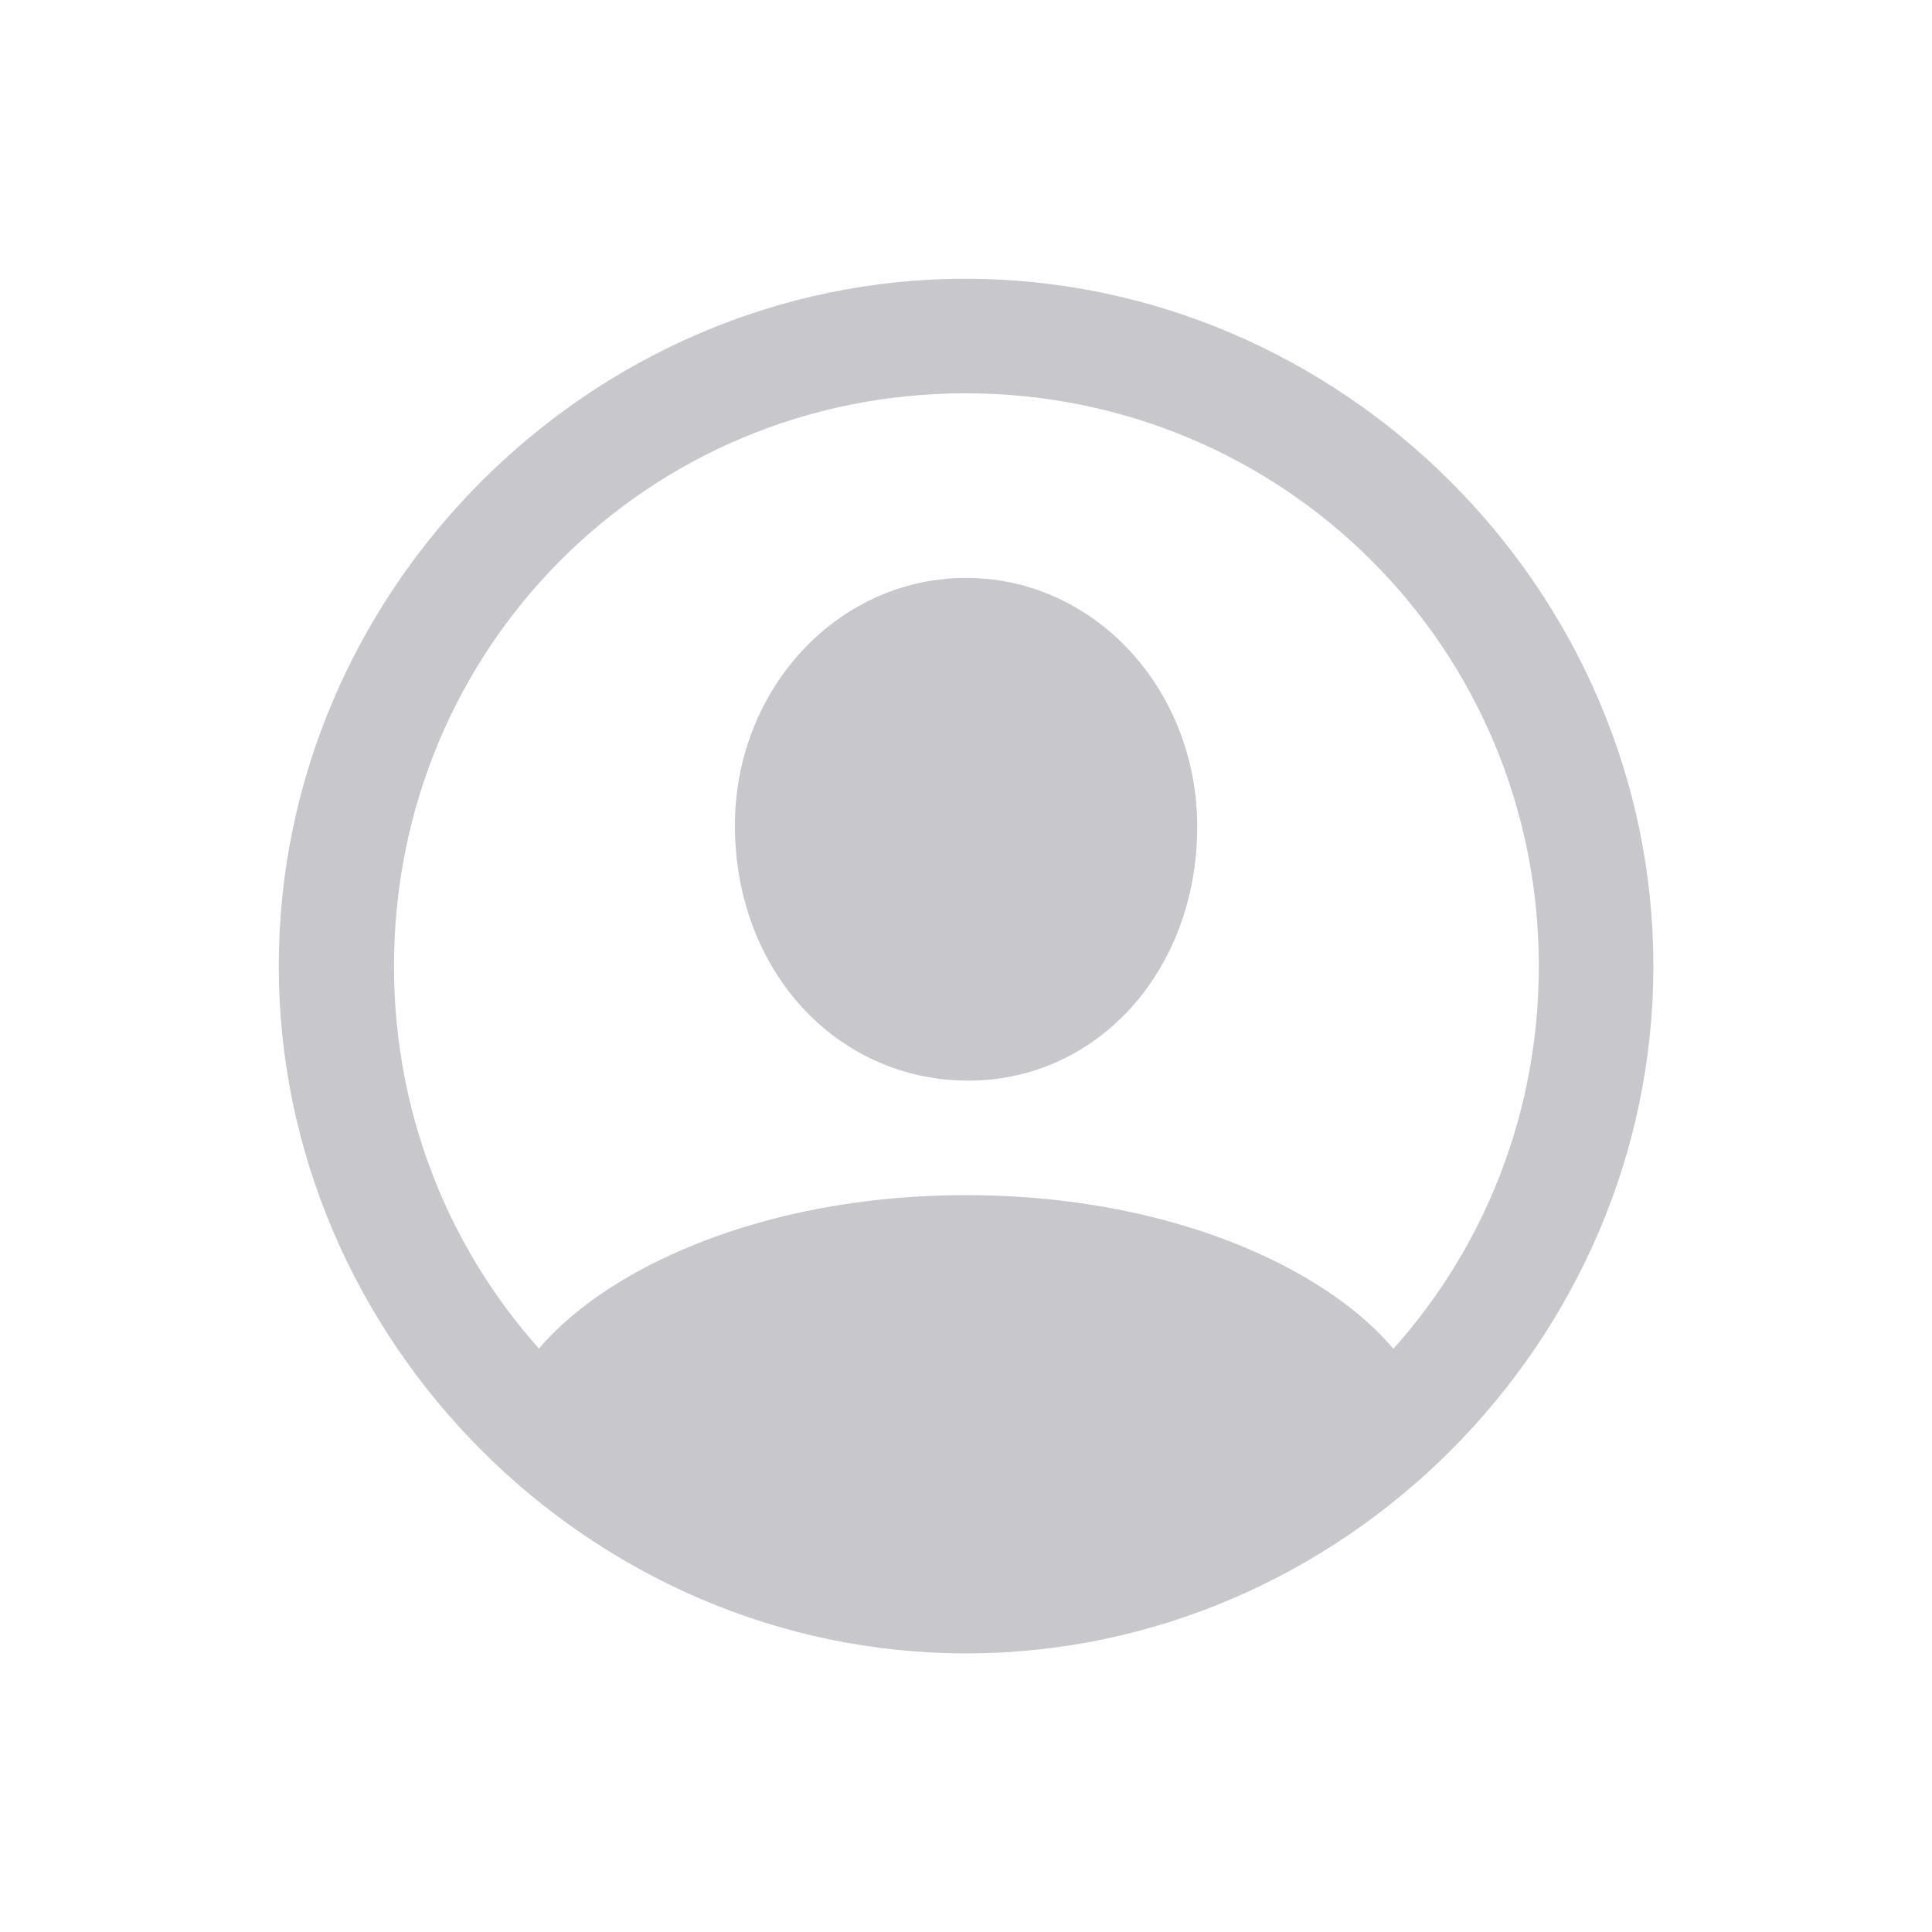 <svg width="28" height="28" viewBox="0 0 28 28" fill="none" xmlns="http://www.w3.org/2000/svg">
<path d="M14.001 23.962C19.45 23.962 23.962 19.44 23.962 14.001C23.962 8.552 19.44 4.04 13.991 4.04C8.552 4.04 4.04 8.552 4.04 14.001C4.04 19.44 8.561 23.962 14.001 23.962ZM14.001 22.302C9.392 22.302 5.71 18.61 5.71 14.001C5.71 9.392 9.382 5.7 13.991 5.7C18.601 5.7 22.302 9.392 22.302 14.001C22.302 18.61 18.61 22.302 14.001 22.302ZM20.681 20.436L20.651 20.329C20.173 18.893 17.595 17.321 14.001 17.321C10.417 17.321 7.839 18.893 7.351 20.319L7.321 20.436C9.079 22.175 12.097 23.19 14.001 23.19C15.915 23.19 18.903 22.184 20.681 20.436ZM14.001 15.661C15.886 15.681 17.351 14.079 17.351 11.979C17.351 10.007 15.876 8.376 14.001 8.376C12.126 8.376 10.642 10.007 10.651 11.979C10.661 14.079 12.126 15.642 14.001 15.661Z" fill="#C7C7CC"/>
</svg>
